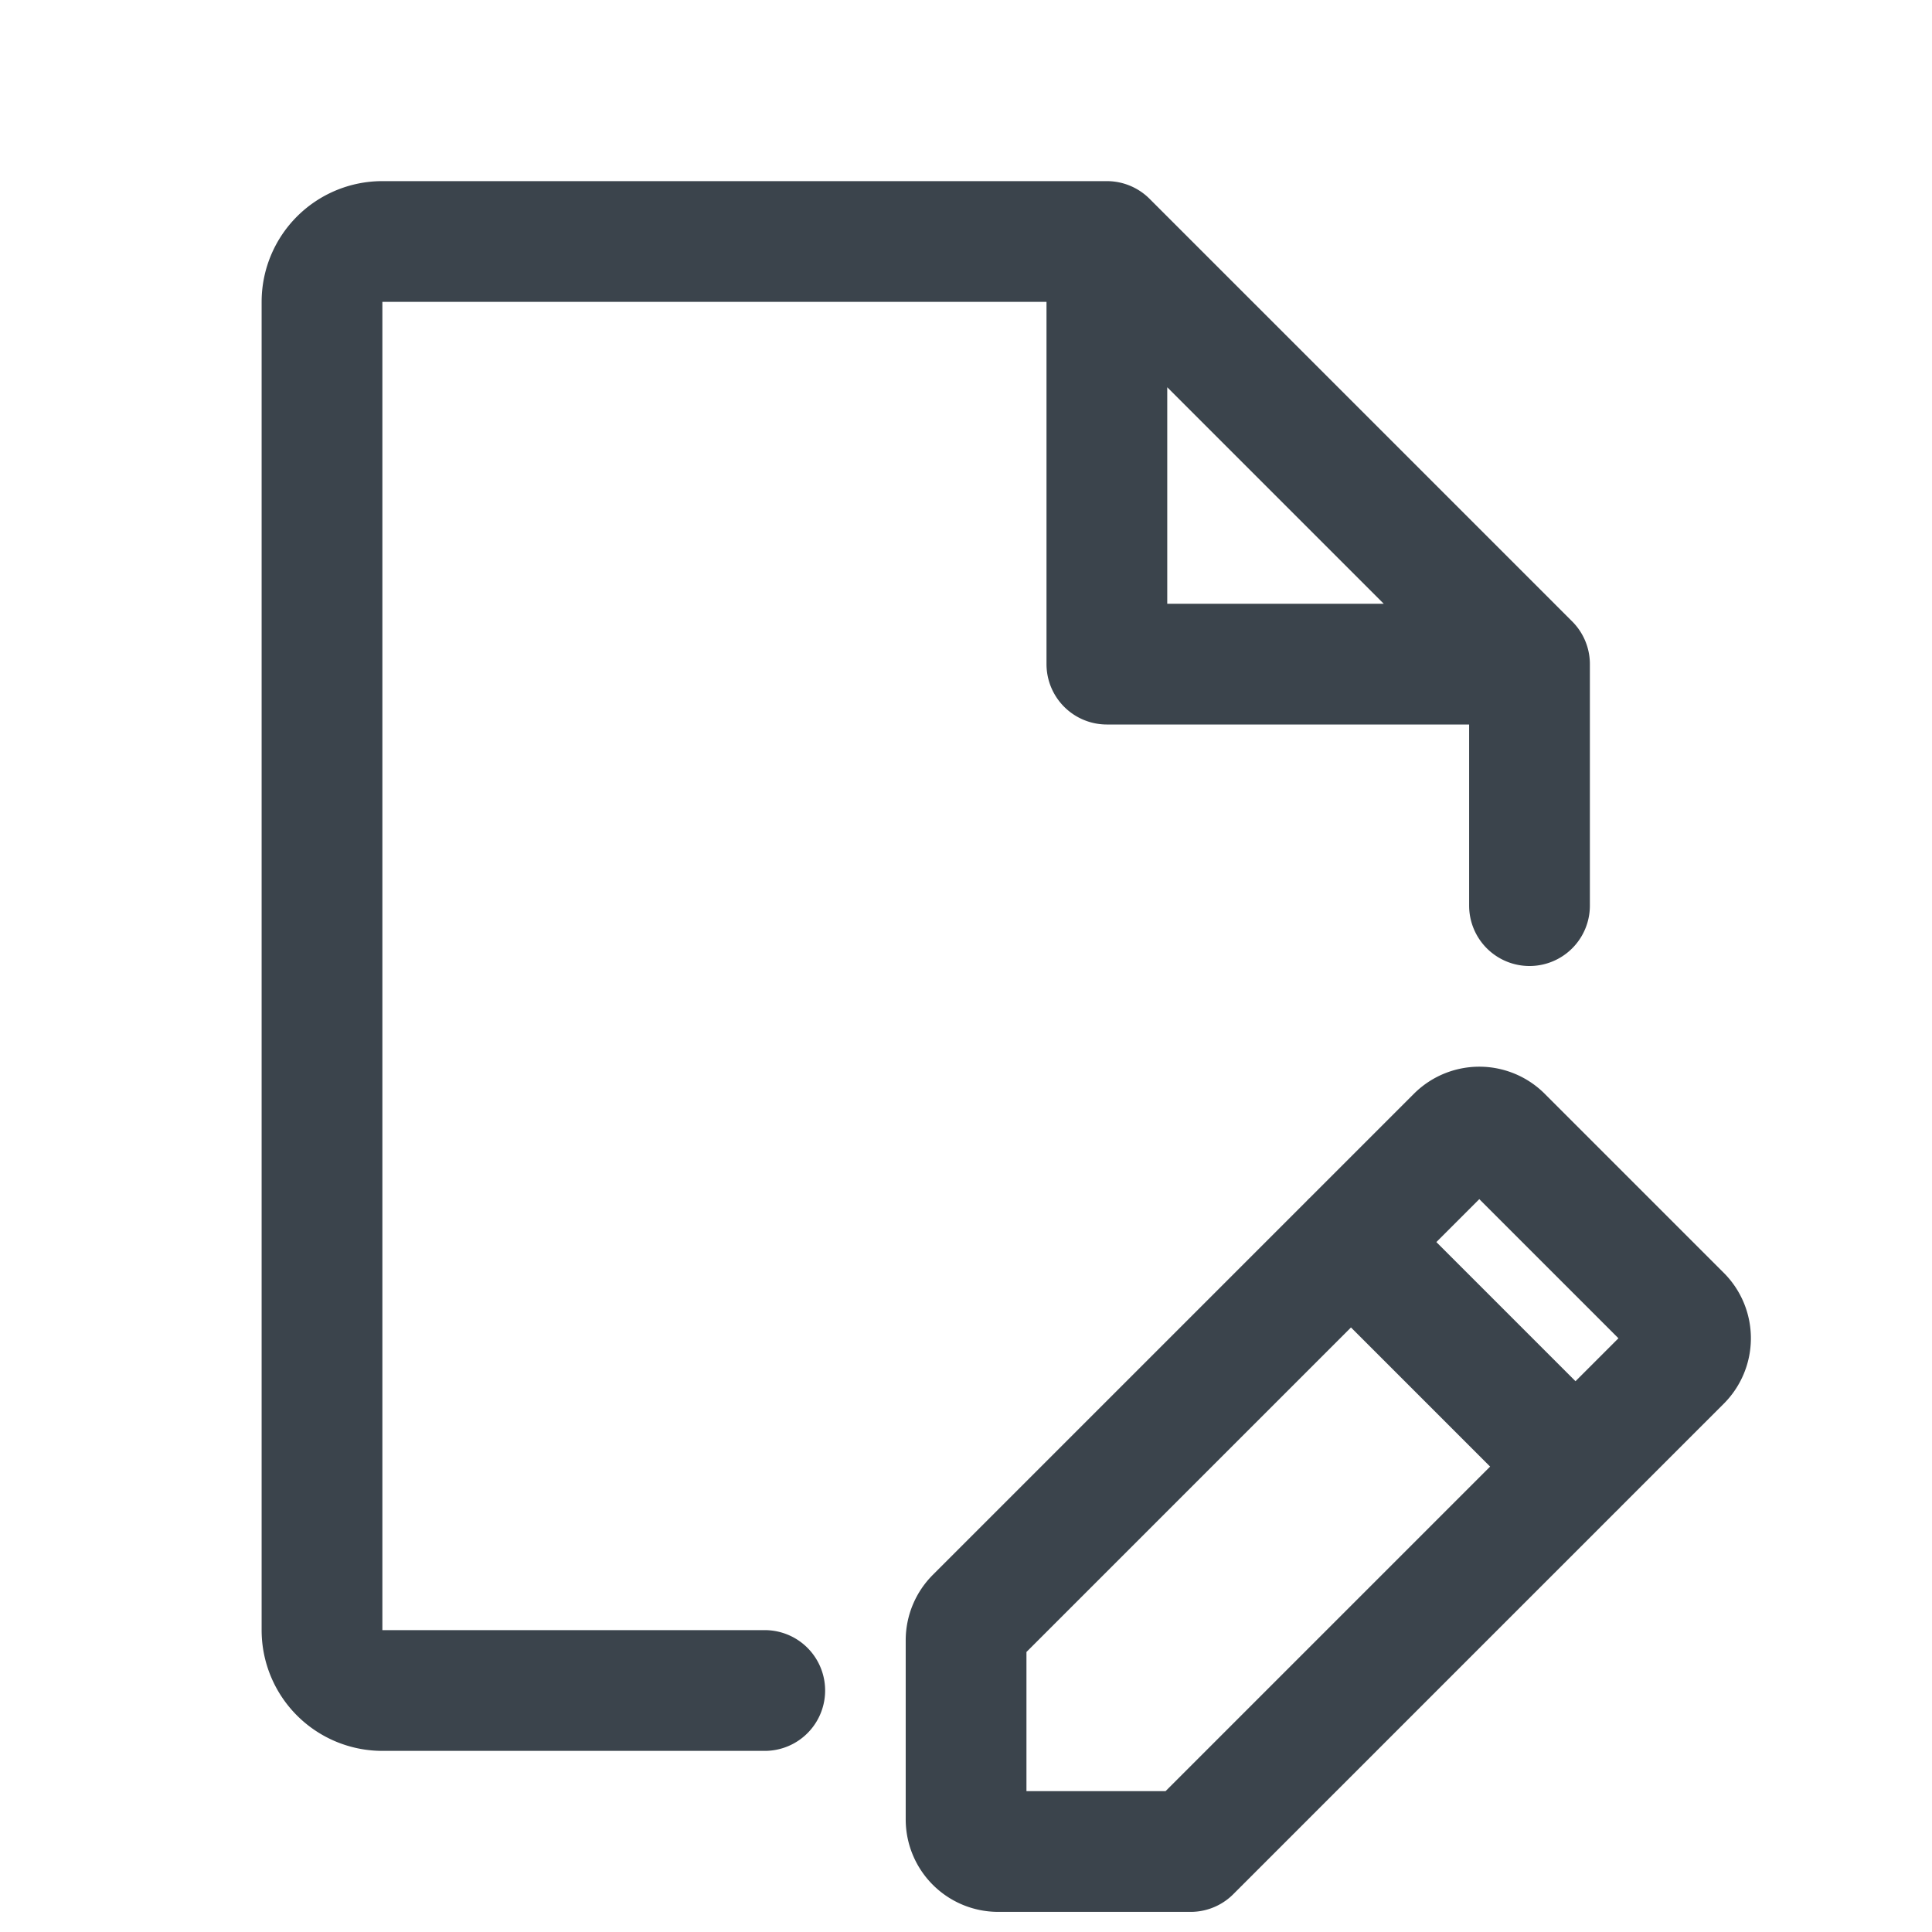 <!--
  - Copyright (c) 2024. Devtron Inc.
  -
  - Licensed under the Apache License, Version 2.0 (the "License");
  - you may not use this file except in compliance with the License.
  - You may obtain a copy of the License at
  -
  -     http://www.apache.org/licenses/LICENSE-2.0
  -
  - Unless required by applicable law or agreed to in writing, software
  - distributed under the License is distributed on an "AS IS" BASIS,
  - WITHOUT WARRANTIES OR CONDITIONS OF ANY KIND, either express or implied.
  - See the License for the specific language governing permissions and
  - limitations under the License.
  -->

<svg xmlns="http://www.w3.org/2000/svg" width="24" height="24" fill="none" viewBox="0 0 24 24">
  <path stroke="#3B444C" stroke-linecap="round" stroke-linejoin="round" stroke-width="1.5" d="M13.75 3h-9a.75.75 0 0 0-.75.75v16.5a.75.75 0 0 0 .75.75H9.5m4.25-18L19 8.25M13.75 3v5.25H19m0 0v3m-2.218 4.179 2.79 2.79M14.788 23H12.4a.399.399 0 0 1-.399-.398v-2.226a.399.399 0 0 1 .117-.282l5.977-5.977a.399.399 0 0 1 .563 0l2.226 2.226a.399.399 0 0 1 0 .563L14.79 23Z" vector-effect="non-scaling-stroke"/>
</svg>
